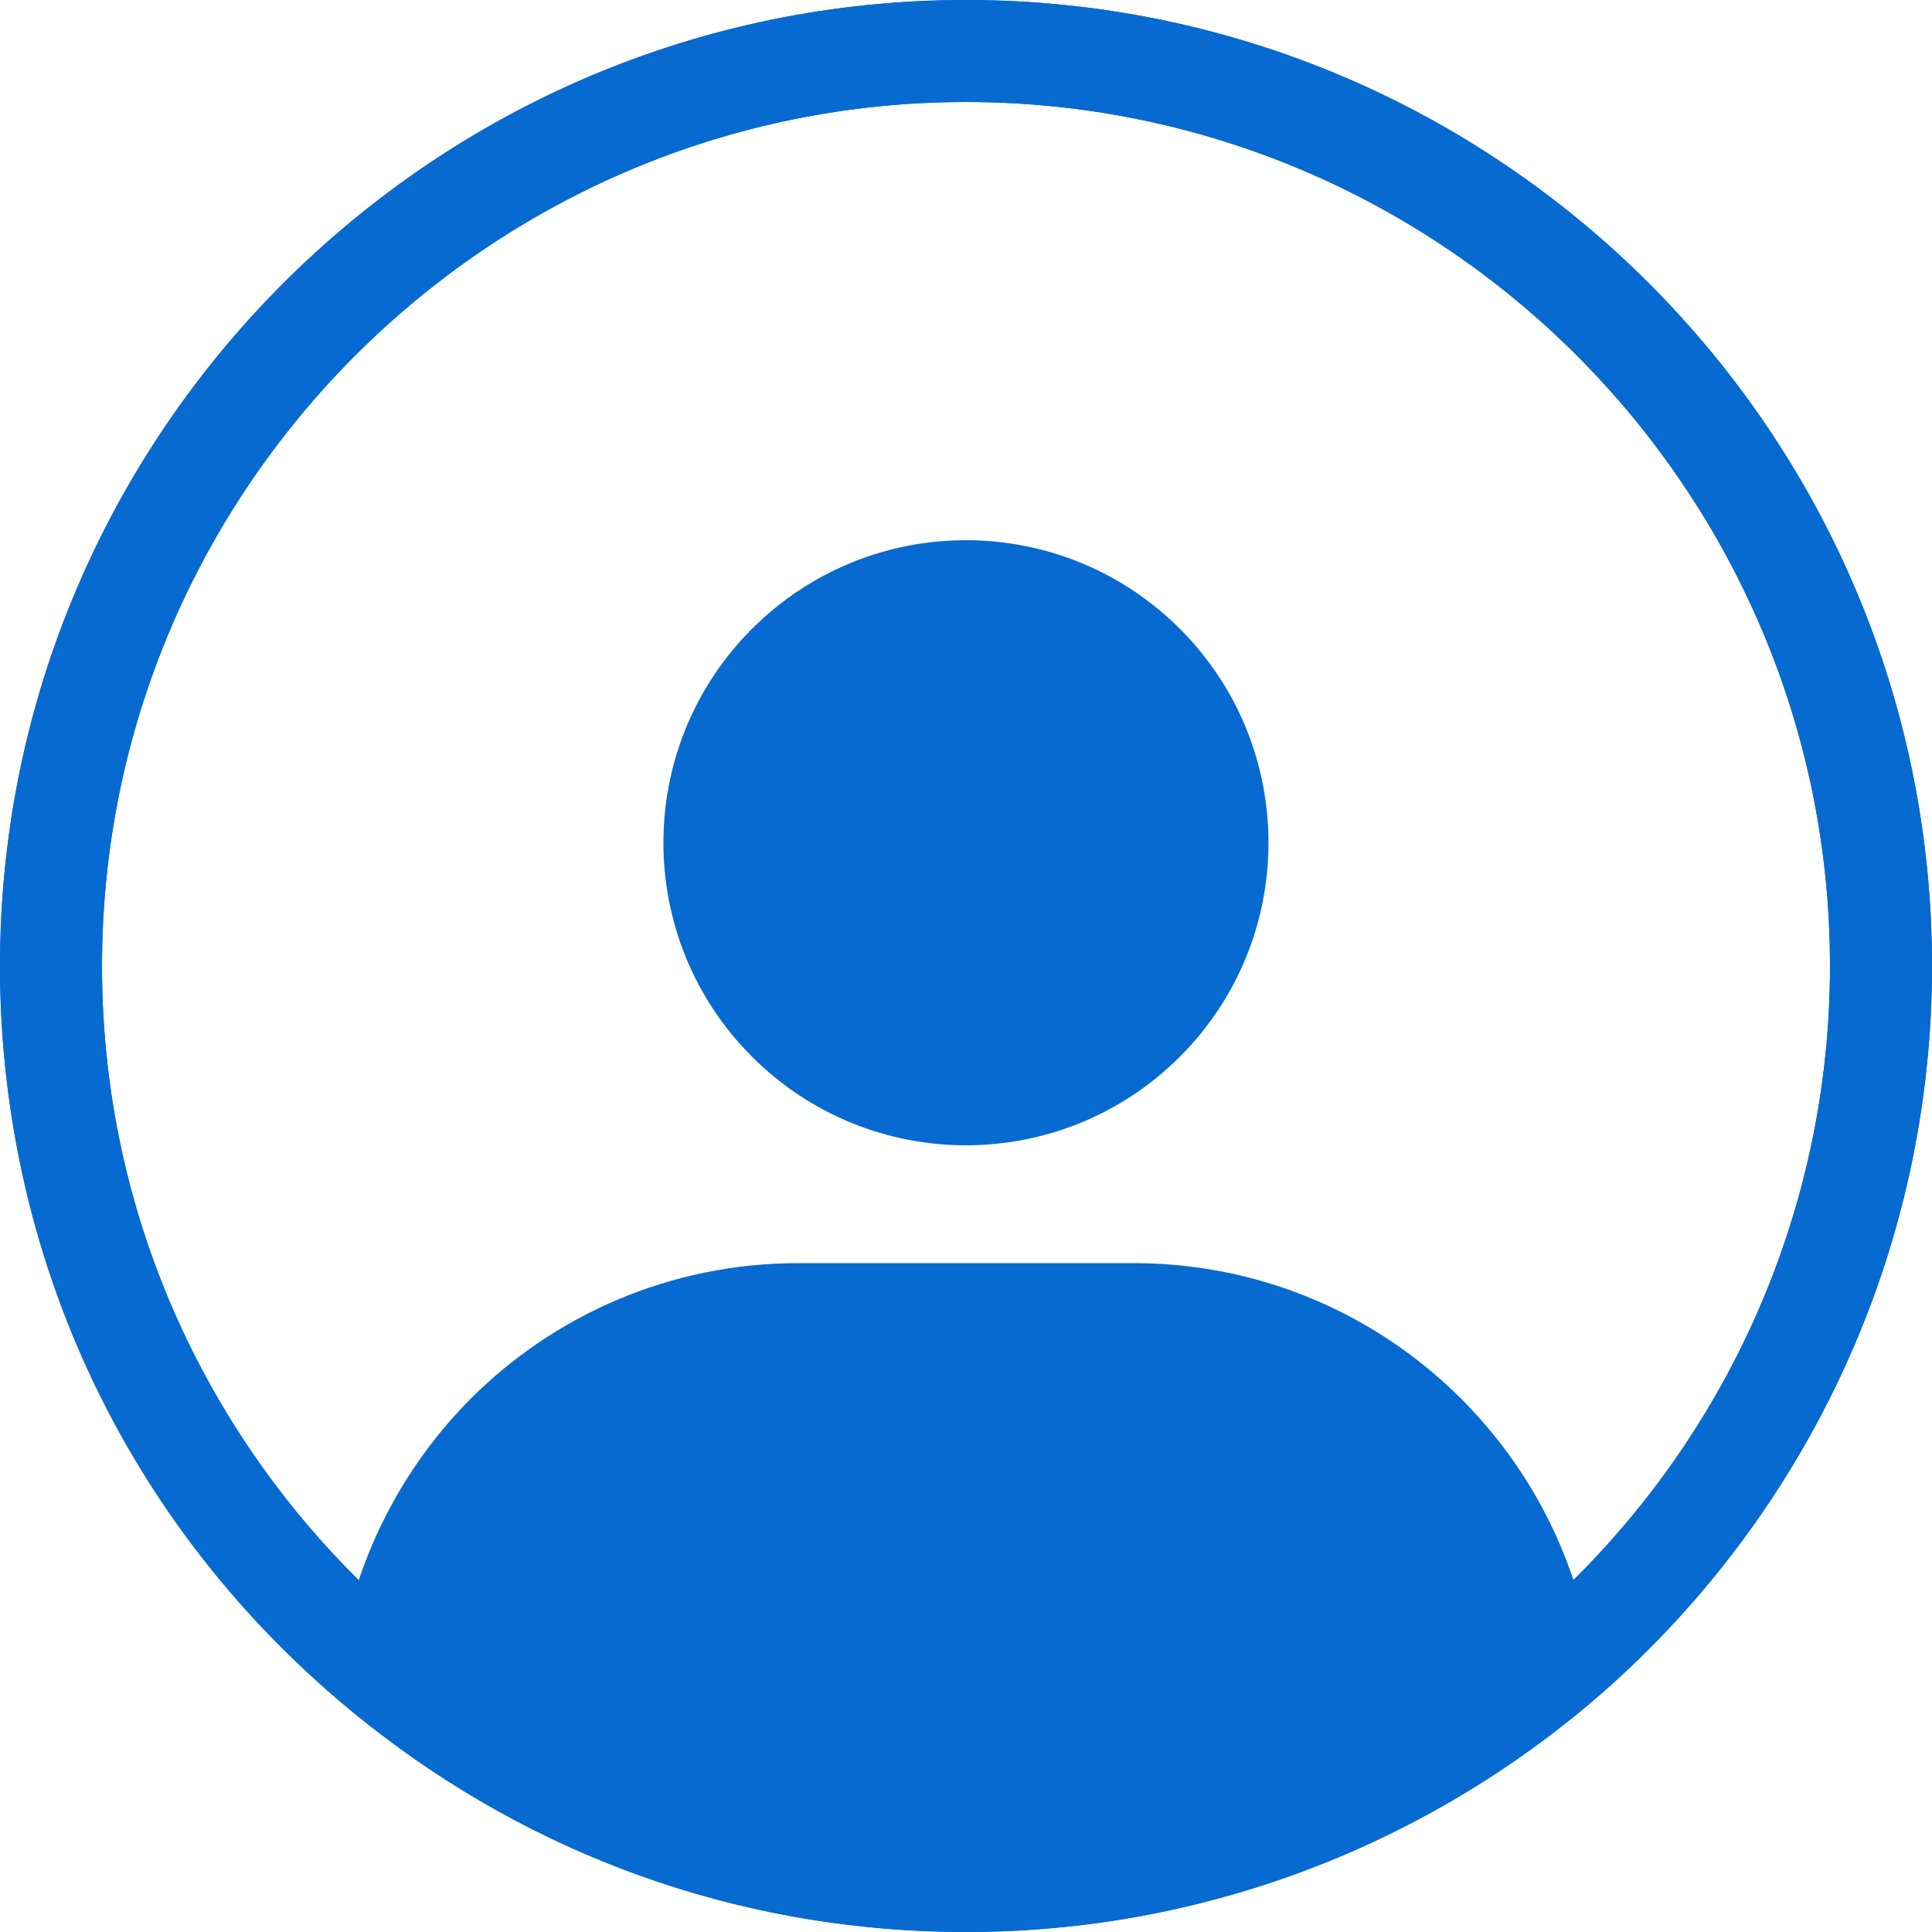 <svg width="100" height="100" viewBox="0 0 100 100" fill="none" xmlns="http://www.w3.org/2000/svg">
<path d="M61.071 54.694C67.186 48.578 67.186 38.663 61.071 32.547C54.955 26.432 45.04 26.432 38.924 32.547C32.809 38.663 32.809 48.578 38.924 54.694C45.04 60.809 54.955 60.809 61.071 54.694Z" fill="#076AD0"/>
<path d="M50 100C22.42 100 0 77.56 0 50C0 22.44 22.42 0 50 0C77.58 0 100 22.42 100 50C100 77.58 77.56 100 50 100ZM50 5.28C25.34 5.28 5.28 25.34 5.28 50C5.28 74.66 25.34 94.72 50 94.72C74.66 94.72 94.72 74.66 94.72 50C94.72 25.34 74.66 5.28 50 5.28Z" fill="#076AD0"/>
<path d="M50 100C39 100 28.54 96.48 19.8 89.84C7.22 80.3 0 65.78 0 50C0 22.44 22.42 0 50 0C77.58 0 100 22.42 100 50C100 64.4 93.78 78.12 82.92 87.64C73.8 95.6 62.12 100 50 100ZM50 5.28C25.34 5.28 5.28 25.34 5.28 50C5.28 64.12 11.74 77.1 23 85.64C30.82 91.58 40.16 94.72 50 94.72C60.84 94.72 71.3 90.8 79.44 83.66C89.14 75.16 94.72 62.88 94.72 50C94.72 25.34 74.66 5.28 50 5.28Z" fill="#076AD0"/>
<path d="M82.22 84.72C81.88 85.04 81.54 85.34 81.18 85.66C72.86 92.94 61.94 97.36 50 97.36C39.26 97.36 29.34 93.78 21.4 87.74C20.14 86.78 18.94 85.78 17.8 84.7C18.74 79.96 21.08 75.7 24.36 72.4C28.7 68.06 34.7 65.38 41.32 65.38H58.68C70.34 65.38 80.04 73.7 82.22 84.72Z" fill="#076AD0"/>
</svg>
